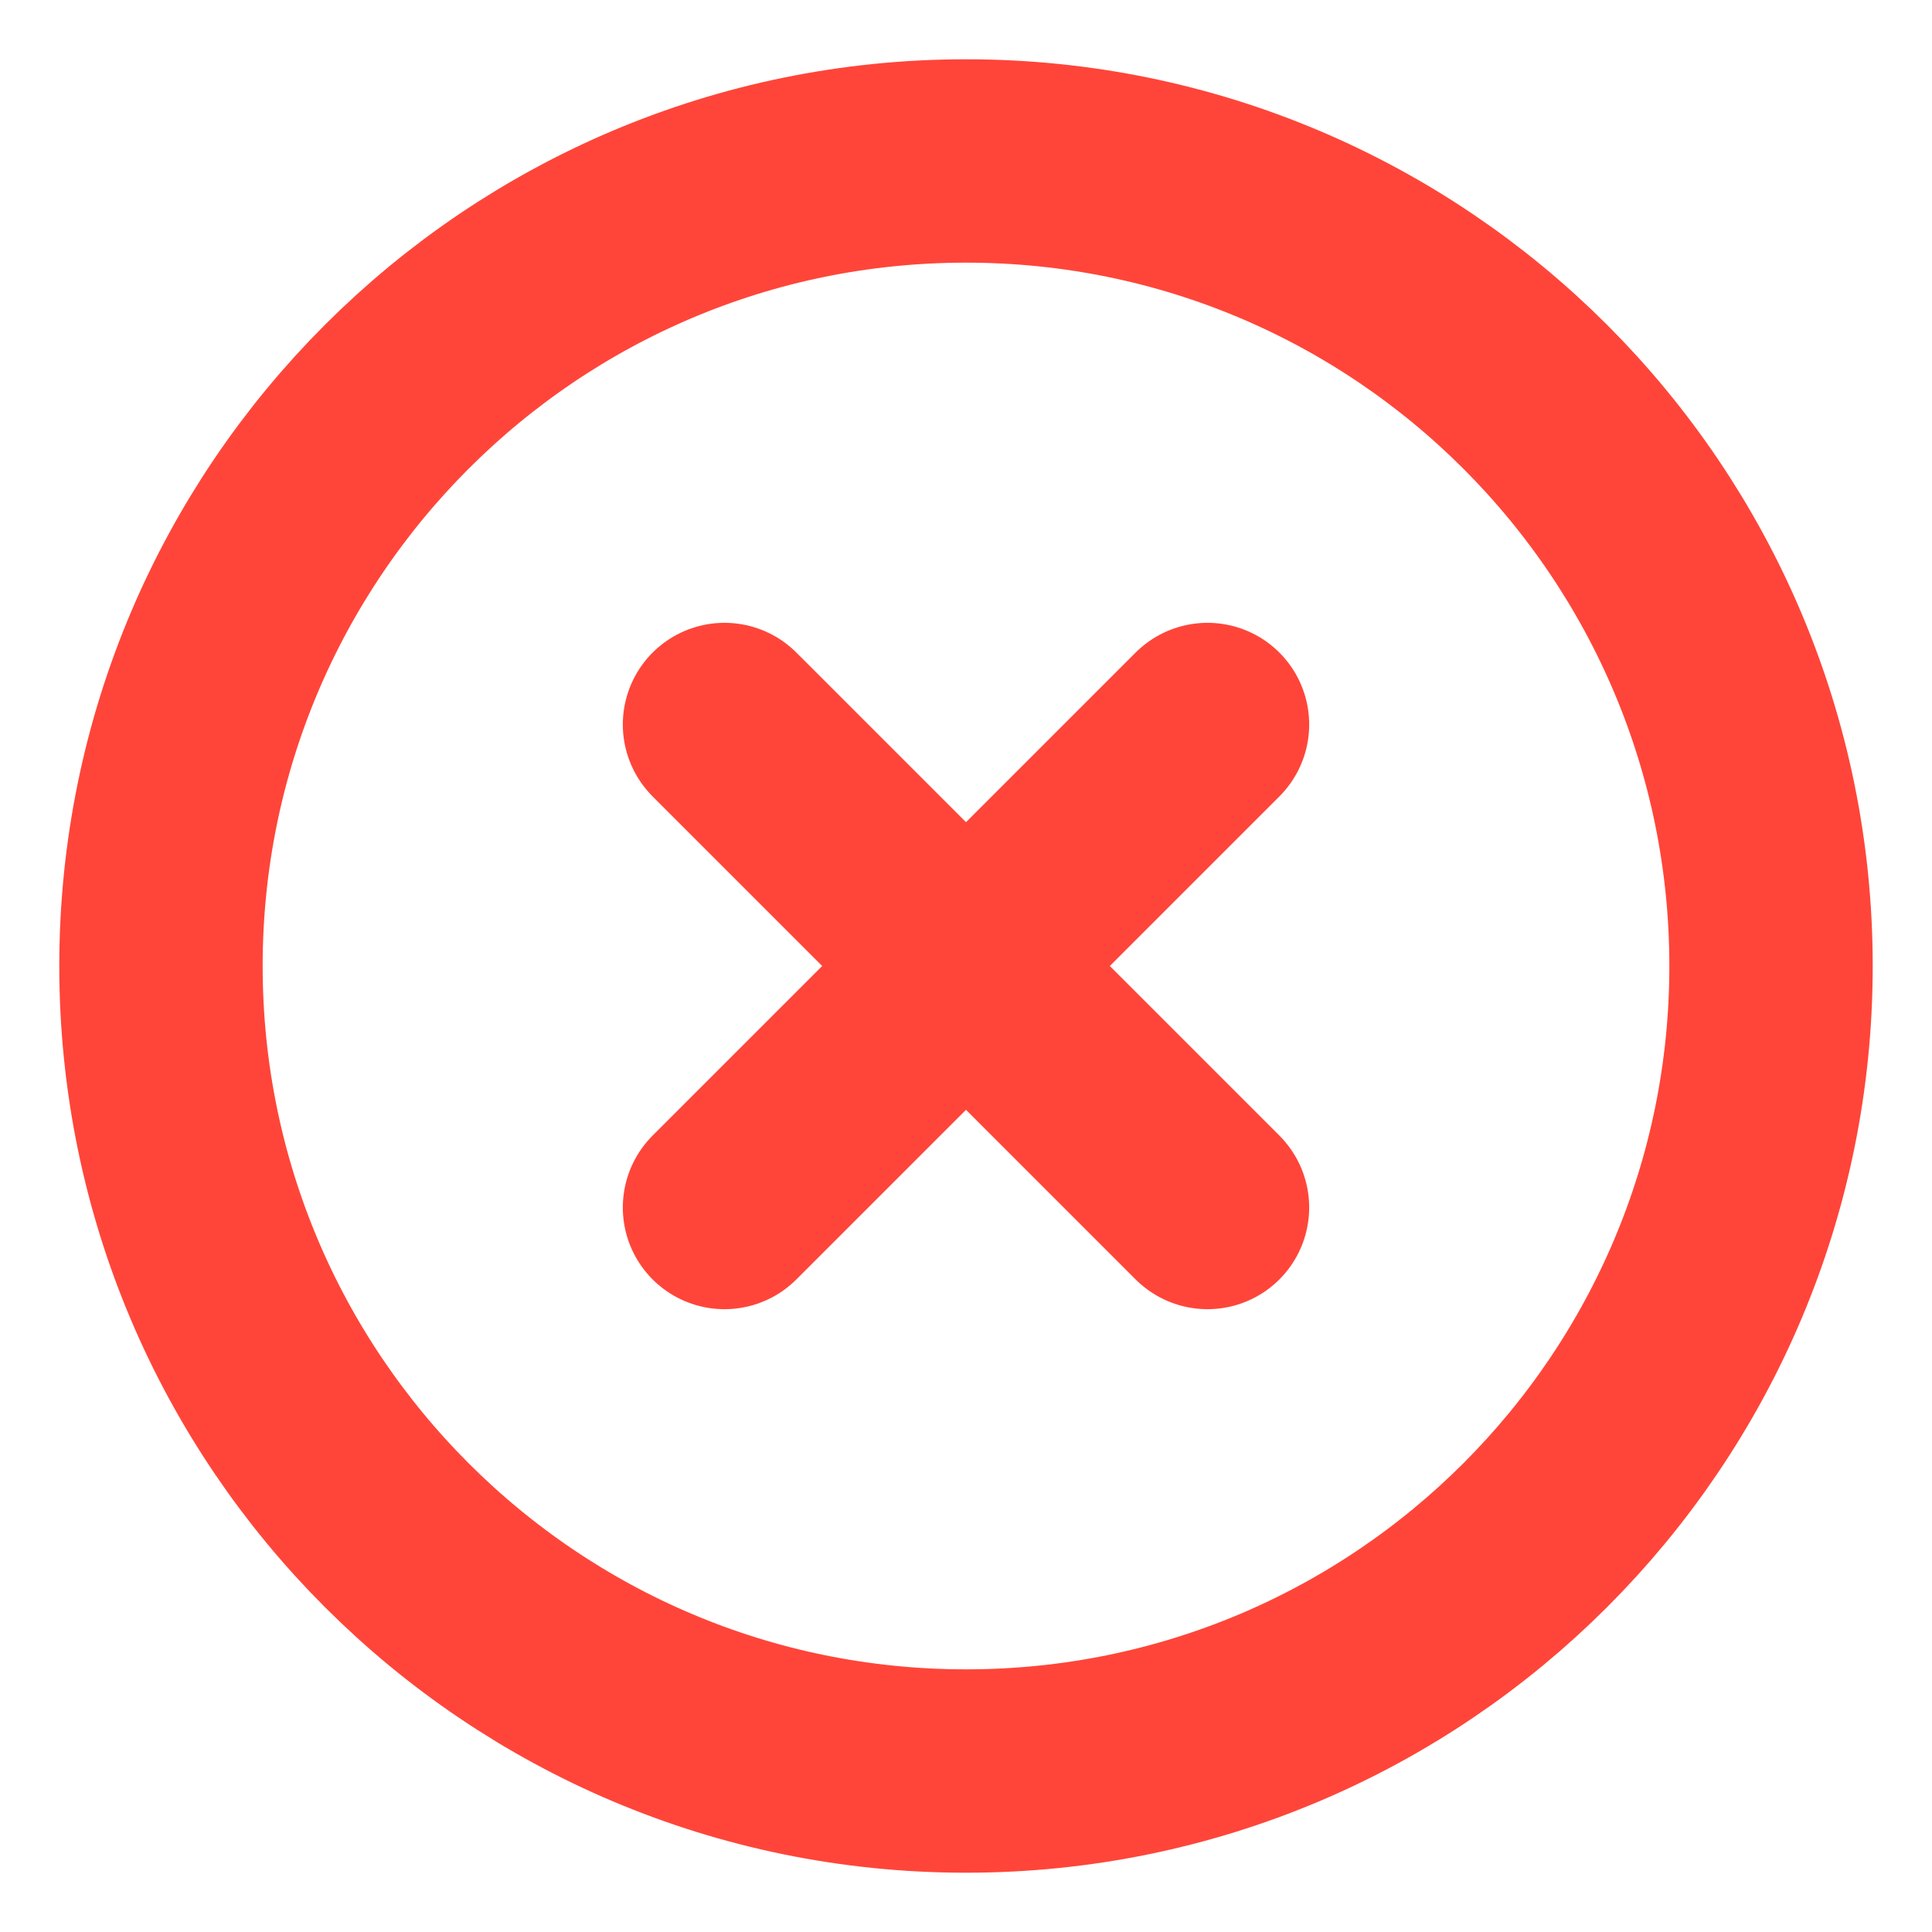 <svg width="19" height="19" viewBox="0 0 19 19" fill="none" xmlns="http://www.w3.org/2000/svg">
<g clip-path="url(#clip0_2130_4446)">
<path d="M9.5 17.417C13.872 17.417 17.417 13.872 17.417 9.5C17.417 5.128 13.872 1.583 9.5 1.583C5.128 1.583 1.583 5.128 1.583 9.5C1.583 13.872 5.128 17.417 9.5 17.417Z" stroke="#FF4539" stroke-width="2" stroke-linecap="round" stroke-linejoin="round"/>
<path d="M11.875 7.125L7.125 11.875" stroke="#FF4539" stroke-width="2" stroke-linecap="round" stroke-linejoin="round"/>
<path d="M7.125 7.125L11.875 11.875" stroke="#FF4539" stroke-width="2" stroke-linecap="round" stroke-linejoin="round"/>
</g>
<defs>
<clipPath id="clip0_2130_4446">
<rect width="19" height="19" fill="white"/>
</clipPath>
</defs>
</svg>

